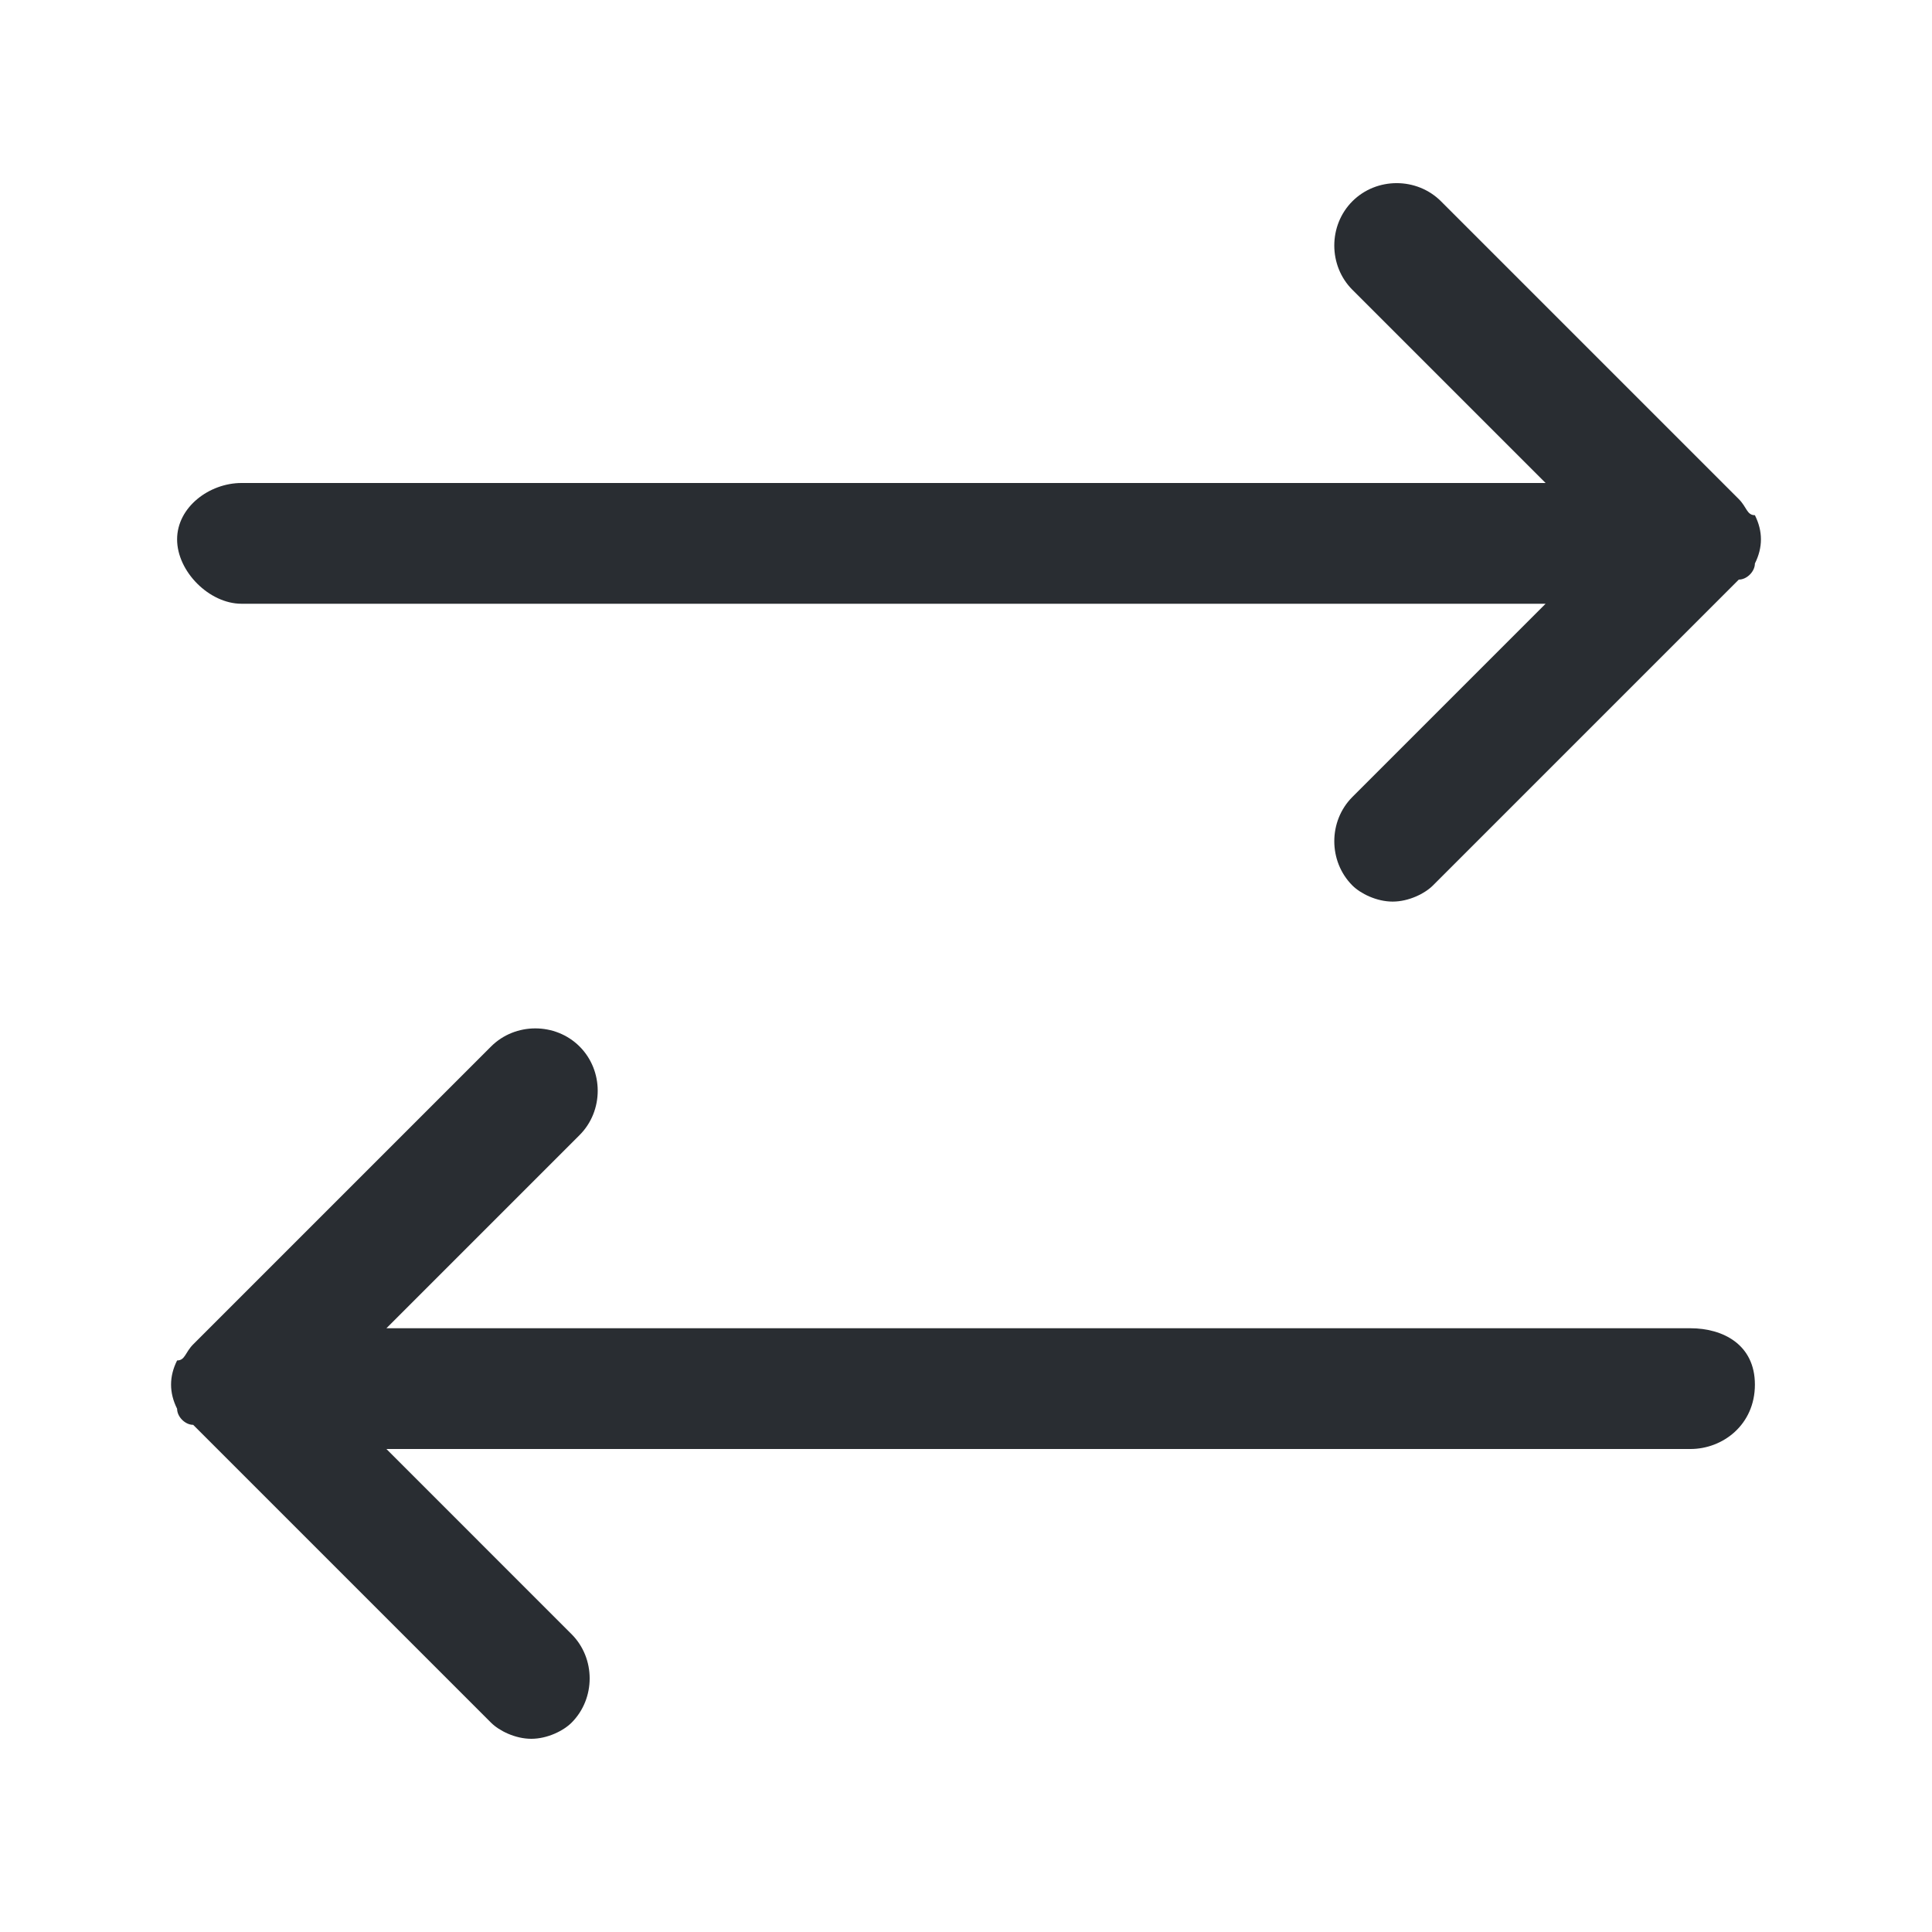 <?xml version="1.0" encoding="utf-8"?>
<!-- Generator: Adobe Illustrator 25.3.1, SVG Export Plug-In . SVG Version: 6.00 Build 0)  -->
<svg version="1.1" id="Layer_1" xmlns="http://www.w3.org/2000/svg" xmlns:xlink="http://www.w3.org/1999/xlink" x="0px" y="0px"
	 viewBox="0 0 24 24" style="enable-background:new 0 0 24 24;" xml:space="preserve">
<style type="text/css">
	.st0{fill:#292D32;}
</style>
<path class="st0" d="M2.2,6.7C2.2,6.3,2.6,6,3,6h16.2l-2.4-2.4c-0.3-0.3-0.3-0.8,0-1.1s0.8-0.3,1.1,0l3.7,3.7
	c0.1,0.1,0.1,0.2,0.2,0.2c0.1,0.2,0.1,0.4,0,0.6c0,0.1-0.1,0.2-0.2,0.2L17.8,11c-0.1,0.1-0.3,0.2-0.5,0.2s-0.4-0.1-0.5-0.2
	c-0.3-0.3-0.3-0.8,0-1.1l2.4-2.4H3C2.6,7.5,2.2,7.1,2.2,6.7z M21,16.5H4.8l2.4-2.4c0.3-0.3,0.3-0.8,0-1.1s-0.8-0.3-1.1,0l-3.7,3.7
	c-0.1,0.1-0.1,0.2-0.2,0.2c-0.1,0.2-0.1,0.4,0,0.6c0,0.1,0.1,0.2,0.2,0.2l3.7,3.7c0.1,0.1,0.3,0.2,0.5,0.2s0.4-0.1,0.5-0.2
	c0.3-0.3,0.3-0.8,0-1.1L4.8,18H21c0.4,0,0.8-0.3,0.8-0.8S21.4,16.5,21,16.5z"/>
</svg>
